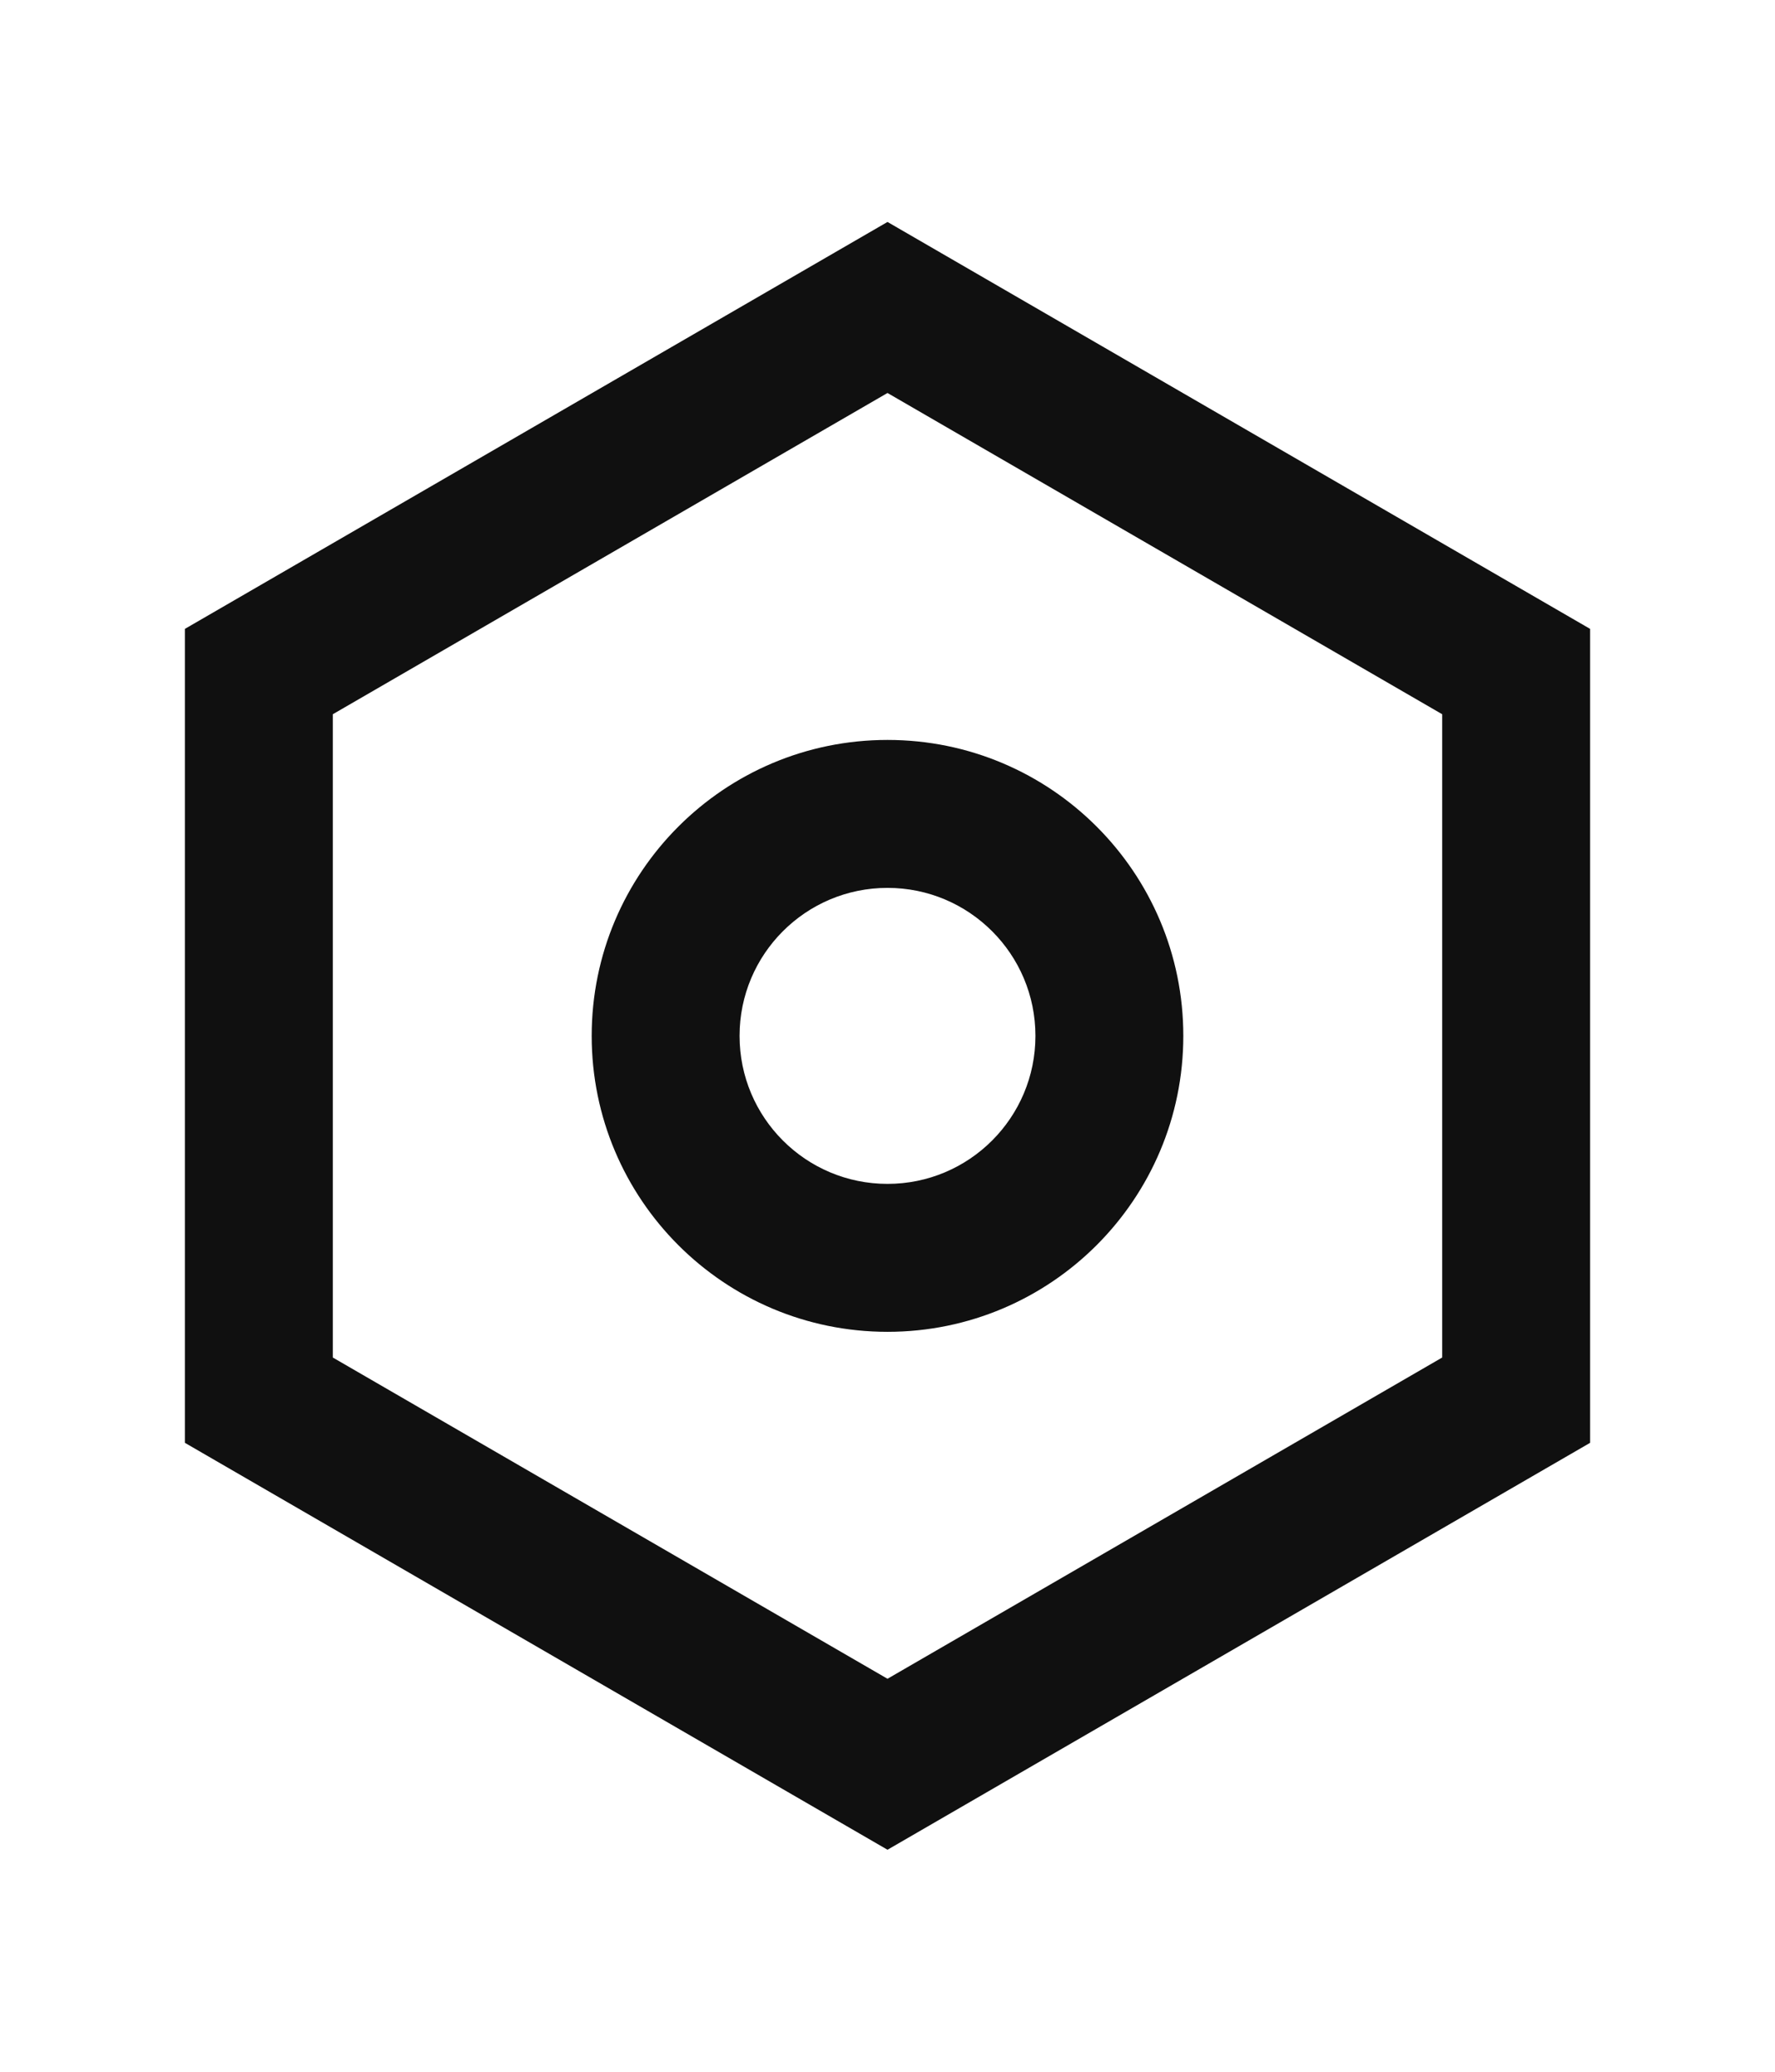 <svg xmlns="http://www.w3.org/2000/svg" xmlns:xlink="http://www.w3.org/1999/xlink" viewBox="0 0 32 32" width="24" height="28" style="" filter="none">
    
    <g>
    <path d="M16 1.333l12.667 7.333v14.667l-12.667 7.333-12.667-7.333v-14.667l12.667-7.333zM16 4.415l-10 5.789v11.592l10 5.789 10-5.789v-11.592l-10-5.789zM16 21.333c-2.946 0-5.333-2.388-5.333-5.333s2.388-5.333 5.333-5.333v0c2.946 0 5.333 2.388 5.333 5.333s-2.388 5.333-5.333 5.333v0zM16 18.667c1.473 0 2.667-1.194 2.667-2.667s-1.194-2.667-2.667-2.667v0c-1.473 0-2.667 1.194-2.667 2.667s1.194 2.667 2.667 2.667v0z" fill="rgba(16,16,16,1)"></path>
    </g>
  </svg>